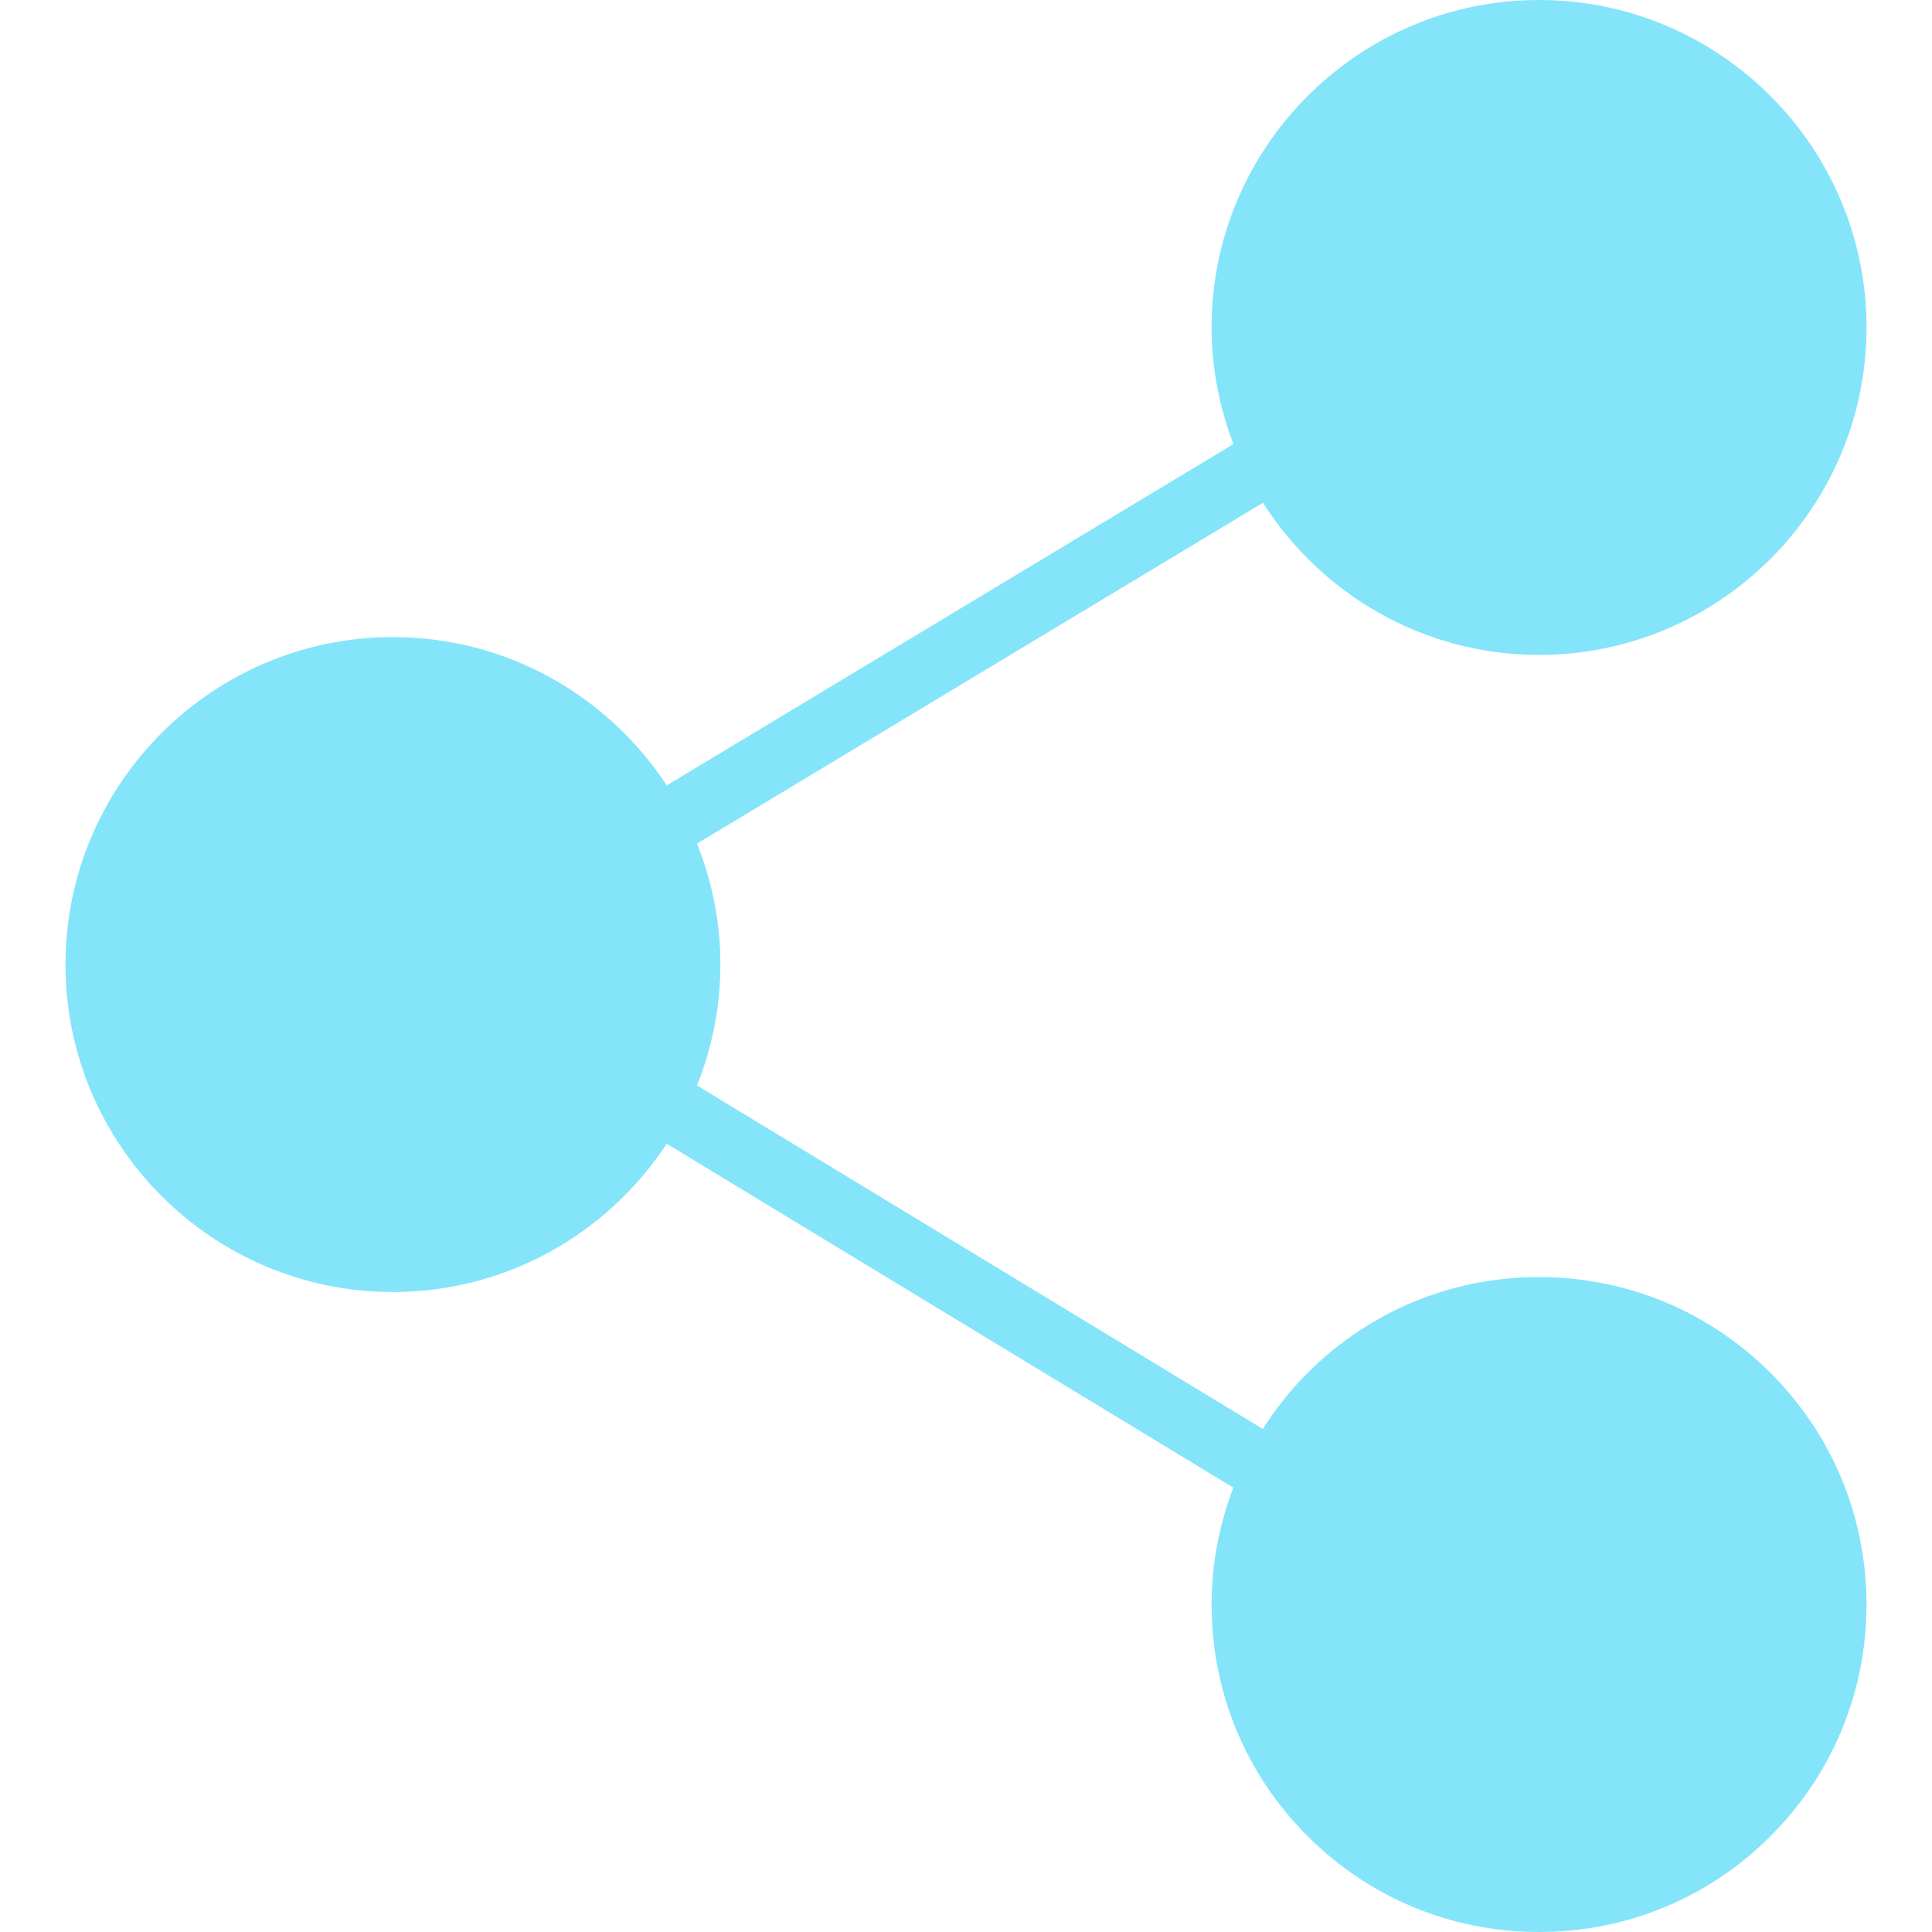 <?xml version="1.0" encoding="iso-8859-1"?>
<!-- Generator: Adobe Illustrator 19.0.0, SVG Export Plug-In . SVG Version: 6.00 Build 0)  -->
<svg xmlns="http://www.w3.org/2000/svg" xmlns:xlink="http://www.w3.org/1999/xlink" version="1.1" id="Capa_1" x="0px" y="0px" viewBox="0 0 59 59" style="enable-background:new 0 0 59 59;" xml:space="preserve" width="512px" height="512px">
<path d="M47,39c-2.671,0-5.182,1.04-7.071,2.929c-0.524,0.524-0.975,1.1-1.365,1.709l-17.28-10.489  C21.741,32.005,22,30.761,22,29.456c0-1.305-0.259-2.549-0.715-3.693l17.284-10.409C40.345,18.142,43.456,20,47,20  c5.514,0,10-4.486,10-10S52.514,0,47,0S37,4.486,37,10c0,1.256,0.243,2.454,0.667,3.562L20.361,23.985  c-1.788-2.724-4.866-4.529-8.361-4.529c-5.514,0-10,4.486-10,10s4.486,10,10,10c3.495,0,6.572-1.805,8.36-4.529L37.664,45.43  C37.234,46.556,37,47.759,37,49c0,2.671,1.04,5.183,2.929,7.071C41.818,57.96,44.329,59,47,59s5.182-1.04,7.071-2.929  C55.96,54.183,57,51.671,57,49s-1.04-5.183-2.929-7.071C52.182,40.04,49.671,39,47,39z" fill="#84e4fa"/>
<g>
</g>
<g>
</g>
<g>
</g>
<g>
</g>
<g>
</g>
<g>
</g>
<g>
</g>
<g>
</g>
<g>
</g>
<g>
</g>
<g>
</g>
<g>
</g>
<g>
</g>
<g>
</g>
<g>
</g>
</svg>
